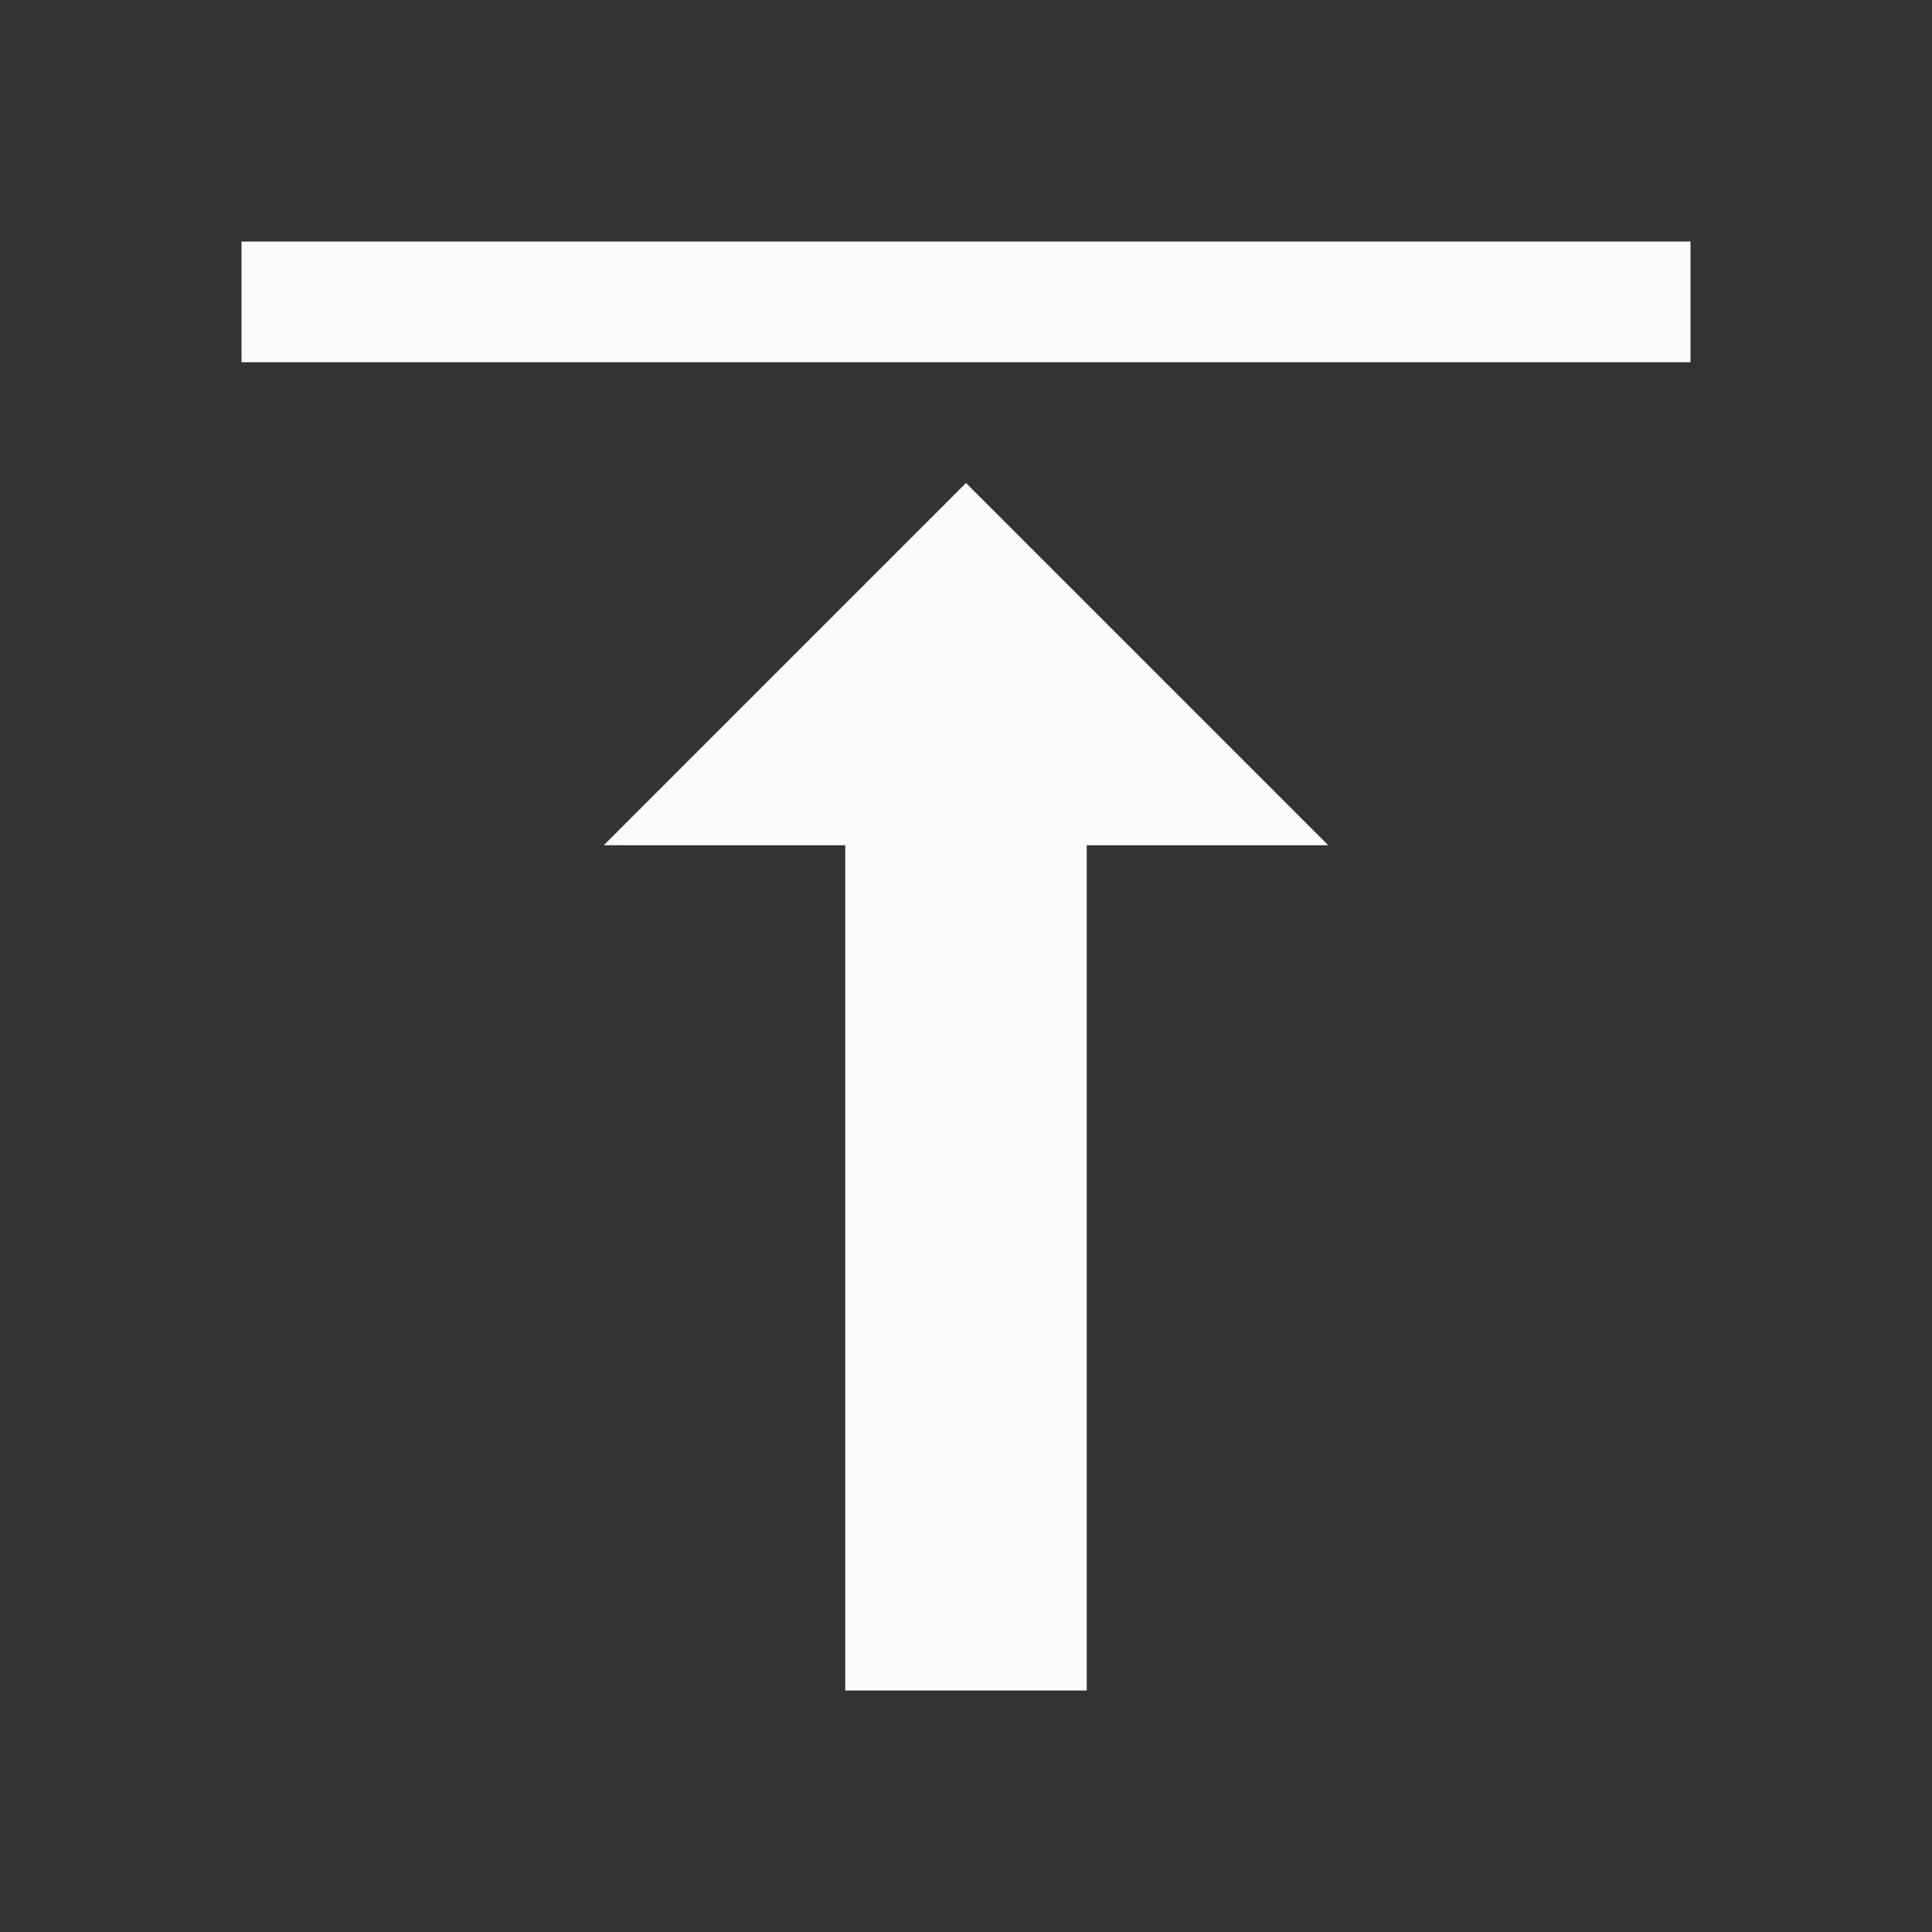 <?xml version="1.0" encoding="UTF-8"?>
<svg xmlns="http://www.w3.org/2000/svg" viewBox="0 0 16 16">
  <rect x="0" y="0" width="16" height="16" fill="#333333" stroke="none"/>
  <defs id="defs3051">
    <style type="text/css" id="current-color-scheme">.ColorScheme-Text { color: #fcfcfc; } </style>
  </defs>
 <path style="fill:currentColor;fill-opacity:1;stroke:none" d="M 2 2 L 2 3 L 14 3 L 14 2 L 2 2 z M 8 4 L 5 7 L 7 7 L 7 14 L 9 14 L 9 7 L 11 7 L 8 4 z " class="ColorScheme-Text"/>
</svg>
